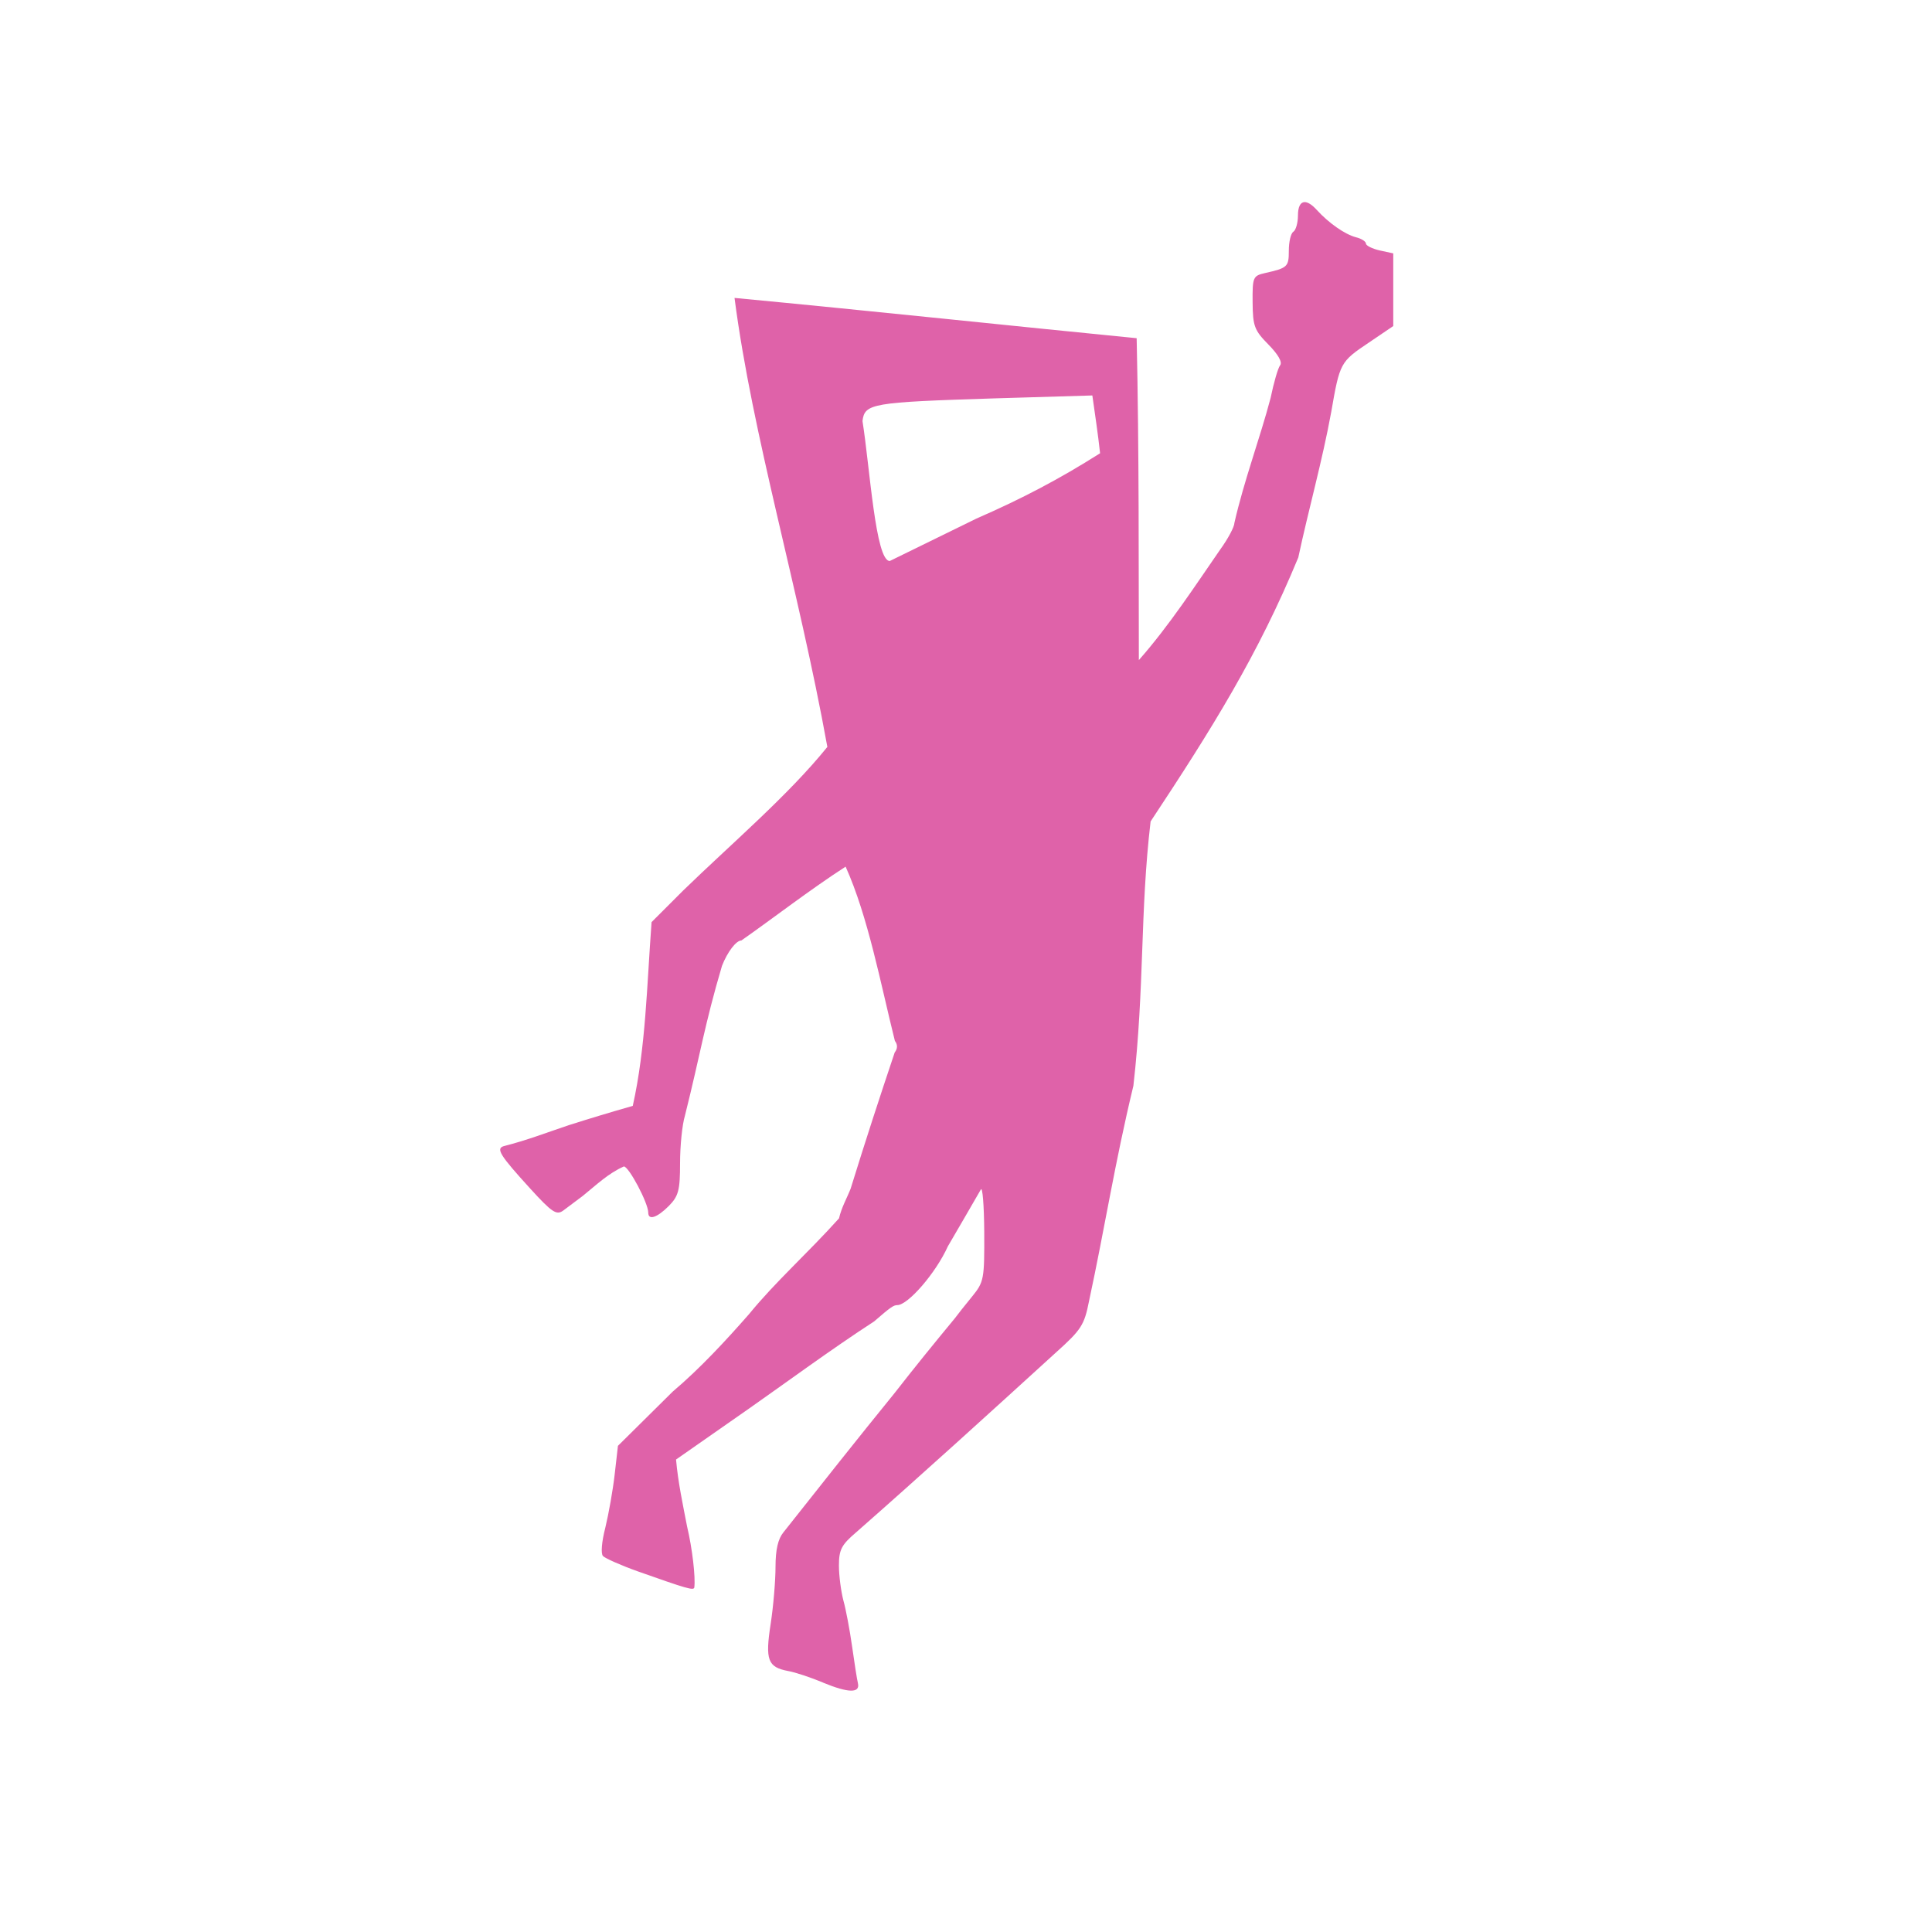 <svg width="512" height="512" version="1.1" viewBox="0 0 512 512" xmlns="http://www.w3.org/2000/svg">
 <path d="m345.71 53.56c-1.09 0.035-1.739 1.241-1.739 3.555 0 1.946-0.567 3.905-1.237 4.312-0.671 0.46-1.182 2.669-1.182 5.035 0 4.26-0.355 4.561-6.311 5.902-3.182 0.723-3.339 1.078-3.286 7.757 0.053 6.324 0.459 7.402 4.207 11.202 2.564 2.616 3.748 4.668 3.077 5.497-0.565 0.71-1.685 4.617-2.513 8.627-2.748 10.479-7.073 21.983-9.597 33.133 0 1.026-1.697 4.207-3.748 7.034-6.443 9.296-13.45 20.104-21.575 29.32-0.066-24.153 0.092-55.066-0.579-85.307-31.49-3.09-69.711-7.179-106.57-10.676 4.76 36.683 16.895 76.377 24.6 118.99-10.387 12.885-25.493 25.692-38.312 38.156l-8.271 8.271c-1.249 16.724-1.524 33.185-4.982 48.7-6.114 1.749-11.124 3.26-17.001 5.127-6.127 2.064-11.096 3.998-17.21 5.549-2.104 0.657-0.973 2.458 7.034 11.241 5.798 6.364 6.982 7.14 8.783 5.799 1.131-0.868 3.445-2.565 5.141-3.853 3.642-2.958 6.759-5.969 10.887-7.81 1.328 0 6.467 9.717 6.467 12.228 0 2.156 2.367 1.328 5.444-1.749 2.577-2.616 2.986-4.154 2.986-11.346 0-4.575 0.565-10.214 1.288-12.581 4.142-16.514 5.166-23.97 9.821-39.708 1.446-3.708 3.76-6.731 5.141-6.731 8.152-5.693 18.21-13.49 27.624-19.565 5.969 13.266 9.27 30.989 13.057 46.175 0.776 1.026 0.723 2.052-0.053 3.077-4.037 12.044-7.534 22.732-11.675 36.09-0.947 2.432-2.433 4.997-3.077 7.863-8.428 9.375-16.737 16.673-23.877 25.417-5.93 6.758-12.859 14.292-20.182 20.485l-14.529 14.383-0.867 7.601c-0.473 4.155-1.604 10.479-2.472 14.068-0.973 3.747-1.235 6.928-0.617 7.546 0.618 0.618 4.774 2.471 9.244 4.062 12.898 4.562 14.79 5.13 14.947 4.262 0.355-2.682-0.525-10.336-1.905-16.134-1.091-5.654-2.407-11.753-2.933-17.775l19.262-13.451c9.453-6.614 21.879-15.778 33.239-23.154 4.313-3.747 5.141-4.312 6.114-4.312 2.879 0 10.283-8.588 13.412-15.57 3.116-5.299 5.732-9.874 8.73-15.041 0.46-0.986 0.867 4.051 0.92 11.243 0.053 12.478-0.052 13.2-3.233 17.105-1.854 2.261-3.853 4.788-4.524 5.708-5.641 6.824-10.756 13.121-15.976 19.826-9.414 11.57-19.96 24.89-29.479 36.933-1.433 1.736-2.102 4.613-2.102 9.136 0 3.642-0.567 10.479-1.29 15.147-1.486 9.598-0.761 11.452 4.629 12.478 1.801 0.302 6.008 1.697 9.295 3.077h-0.038c6.732 2.774 9.862 2.828 9.244 0.159-0.25-0.973-0.922-5.338-1.54-9.703-0.618-4.365-1.643-9.861-2.313-12.228-0.618-2.367-1.184-6.522-1.184-9.244 0-4.207 0.671-5.496 4.524-8.783 17.434-15.318 34.96-31.253 53.118-47.806 6.574-5.904 7.391-7.179 8.627-13.451 4.234-19.643 6.784-36.46 11.767-57.115 2.998-26.414 1.722-45.952 4.562-70.052 16.343-24.705 28.478-44.151 39.141-69.961 2.722-12.74 6.363-25.587 8.73-38.565 2.261-13.056 2.42-13.304 9.914-18.339l6.522-4.418v-19.262l-3.589-0.776c-1.998-0.46-3.644-1.289-3.644-1.802 0-0.565-1.183-1.341-2.669-1.696-2.932-0.776-7.191-3.748-10.373-7.245-1.283-1.415-2.396-2.095-3.243-2.068zm-56.239 51.242 0.014 0.014c0.802 5.68 1.444 9.846 2.049 15.303-10.676 6.771-20.746 12.071-32.763 17.304l-22.957 11.241c-3.8 0.105-5.3-24.85-7.245-37.078 0.565-4.668 2.407-4.983 34.87-6.008z" fill="#df62a9" stroke-width="13.148"/>
</svg>

